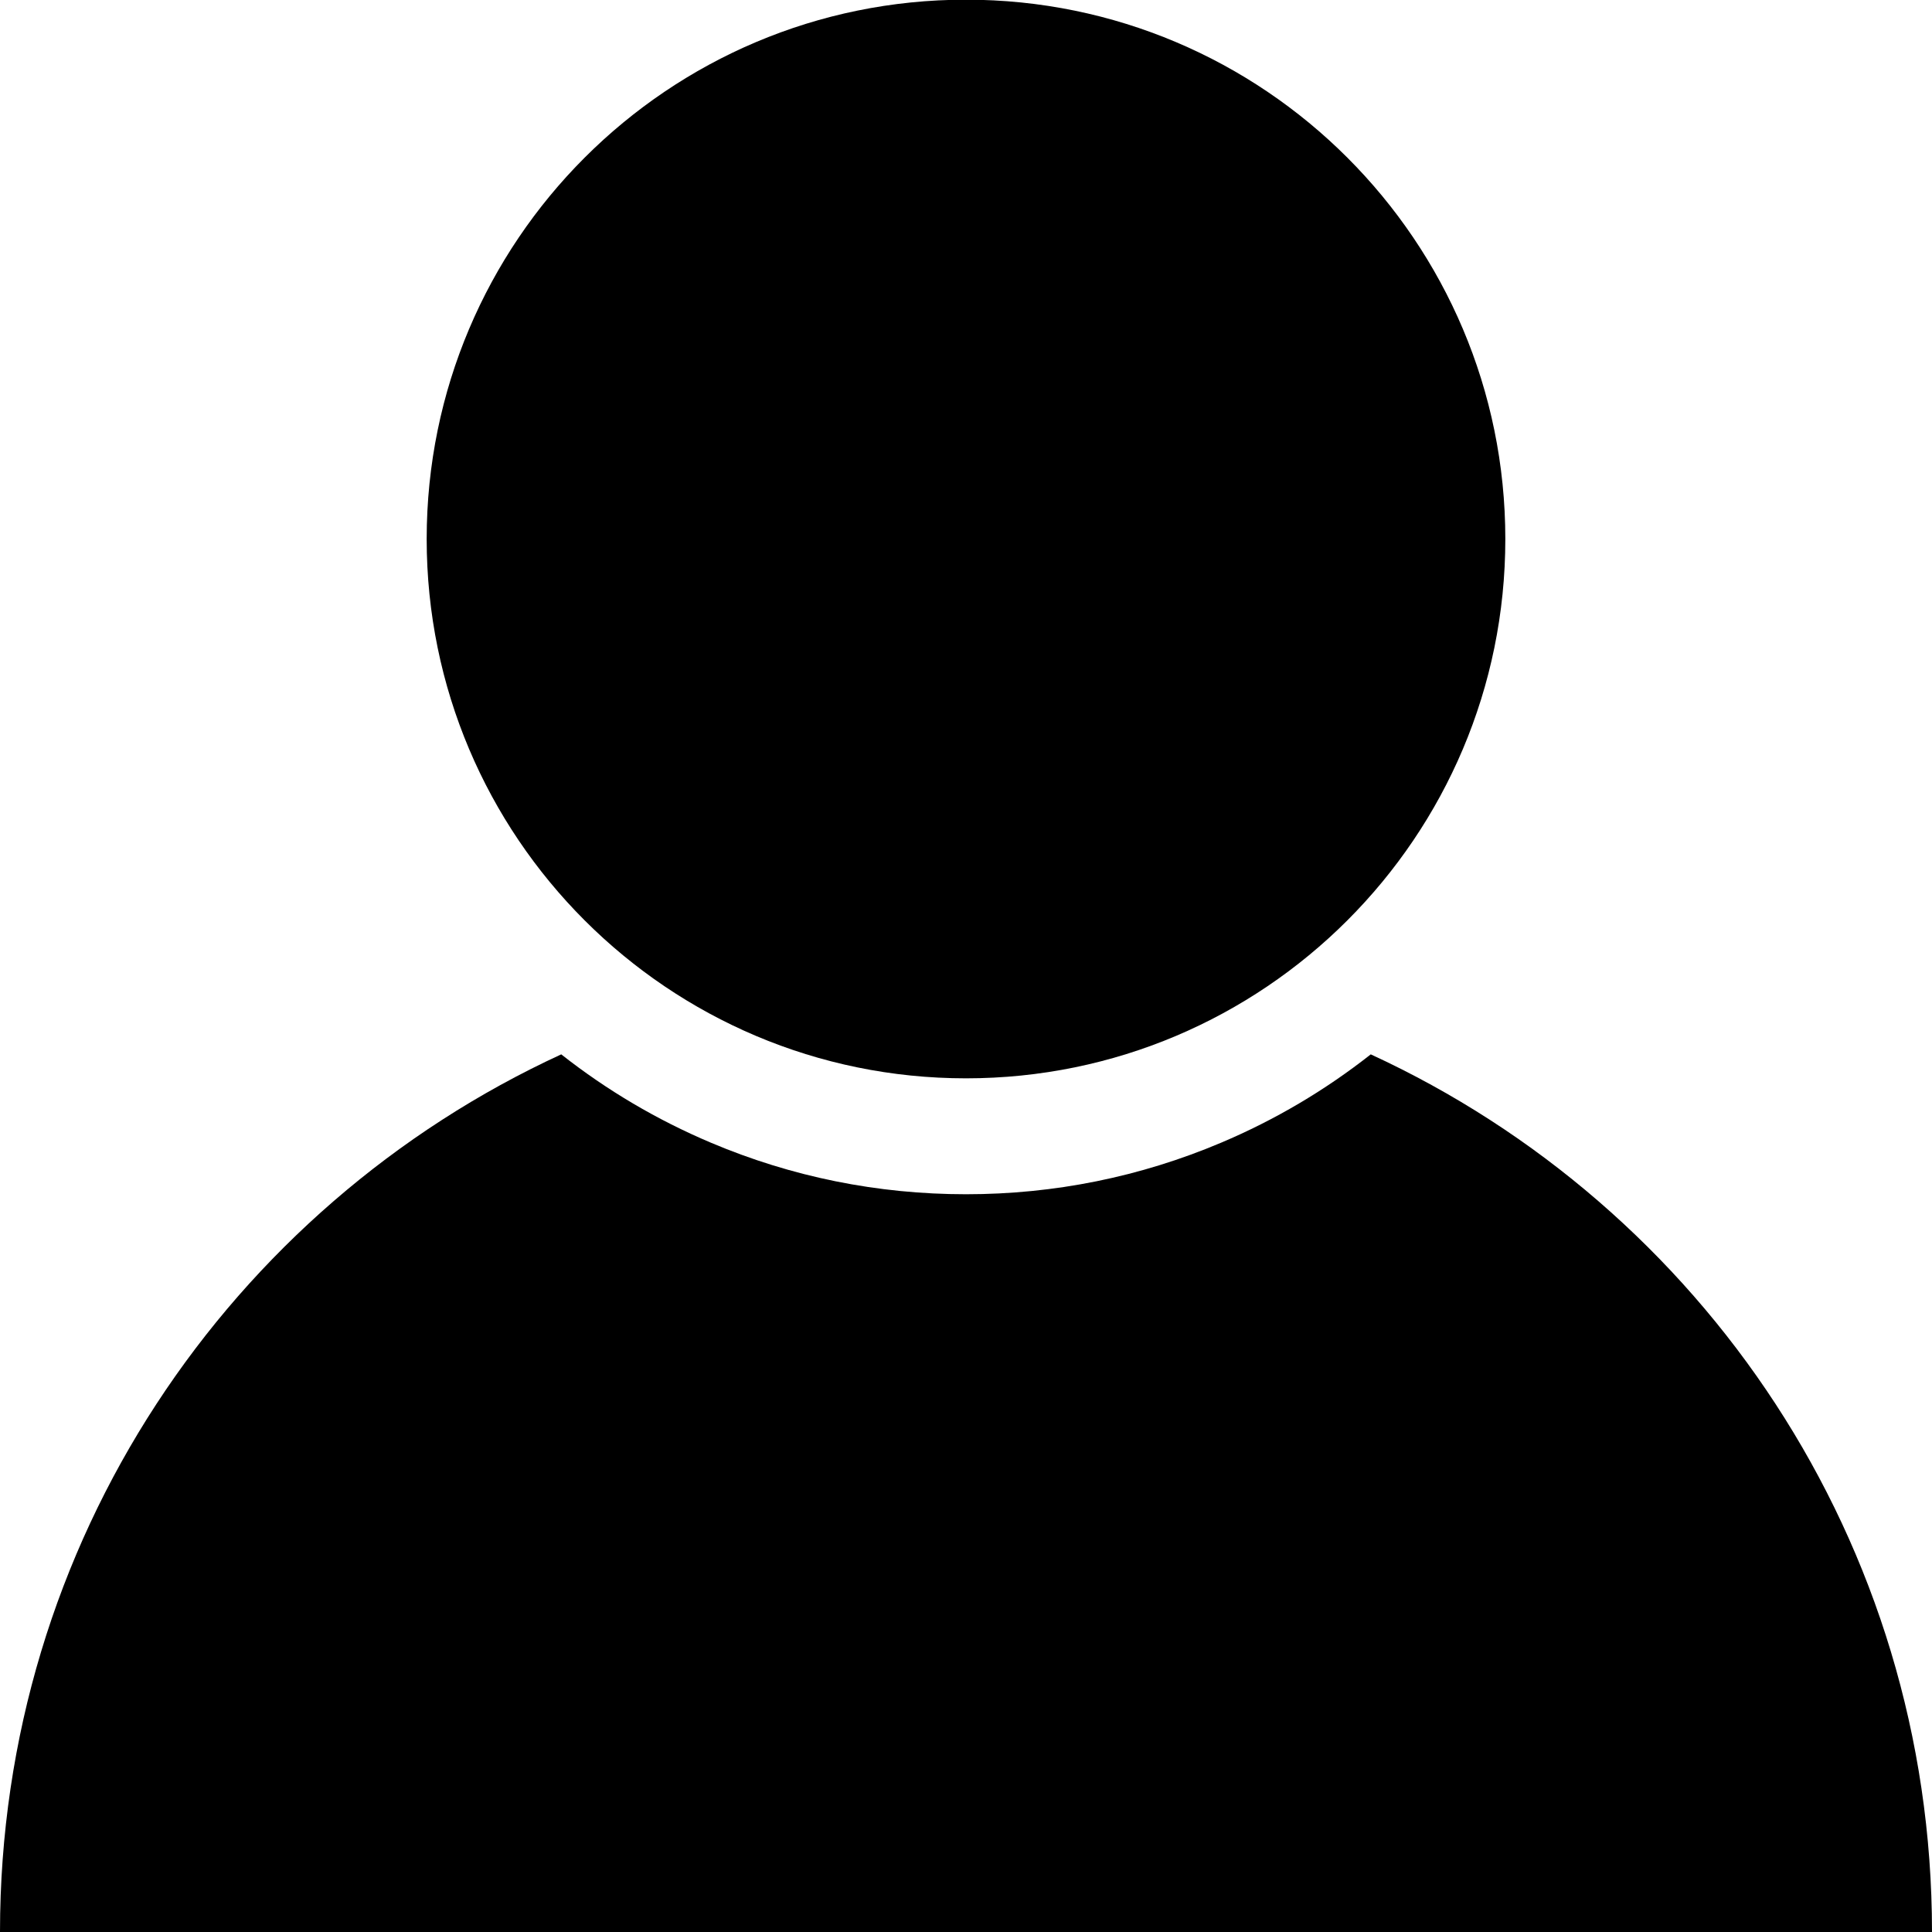 <svg version="1.1" xmlns="http://www.w3.org/2000/svg" xmlns:xlink="http://www.w3.org/1999/xlink" x="0px" y="0px" width="30px" height="30px" viewBox="0 0 1000 1000" enable-background="new 0 0 1000 1000" xml:space="preserve">
	<path d="M709.504,545.735c-23.633,18.606-49.565,33.927-77.472,45.73c-41.851,17.701-86.273,26.677-132.032,26.677 c-45.759,0-90.181-8.976-132.032-26.677c-27.906-11.804-53.839-27.124-77.472-45.73C119,624.769,0,797.989,0,1000h1000 C1000,797.989,881.001,624.769,709.504,545.735z" />
	<path d="M779.153,278.988c0,154.174-124.98,279.155-279.153,279.155S220.847,433.162,220.847,278.988 c0-154.17,124.98-279.152,279.153-279.152S779.153,124.818,779.153,278.988z" />
</svg>